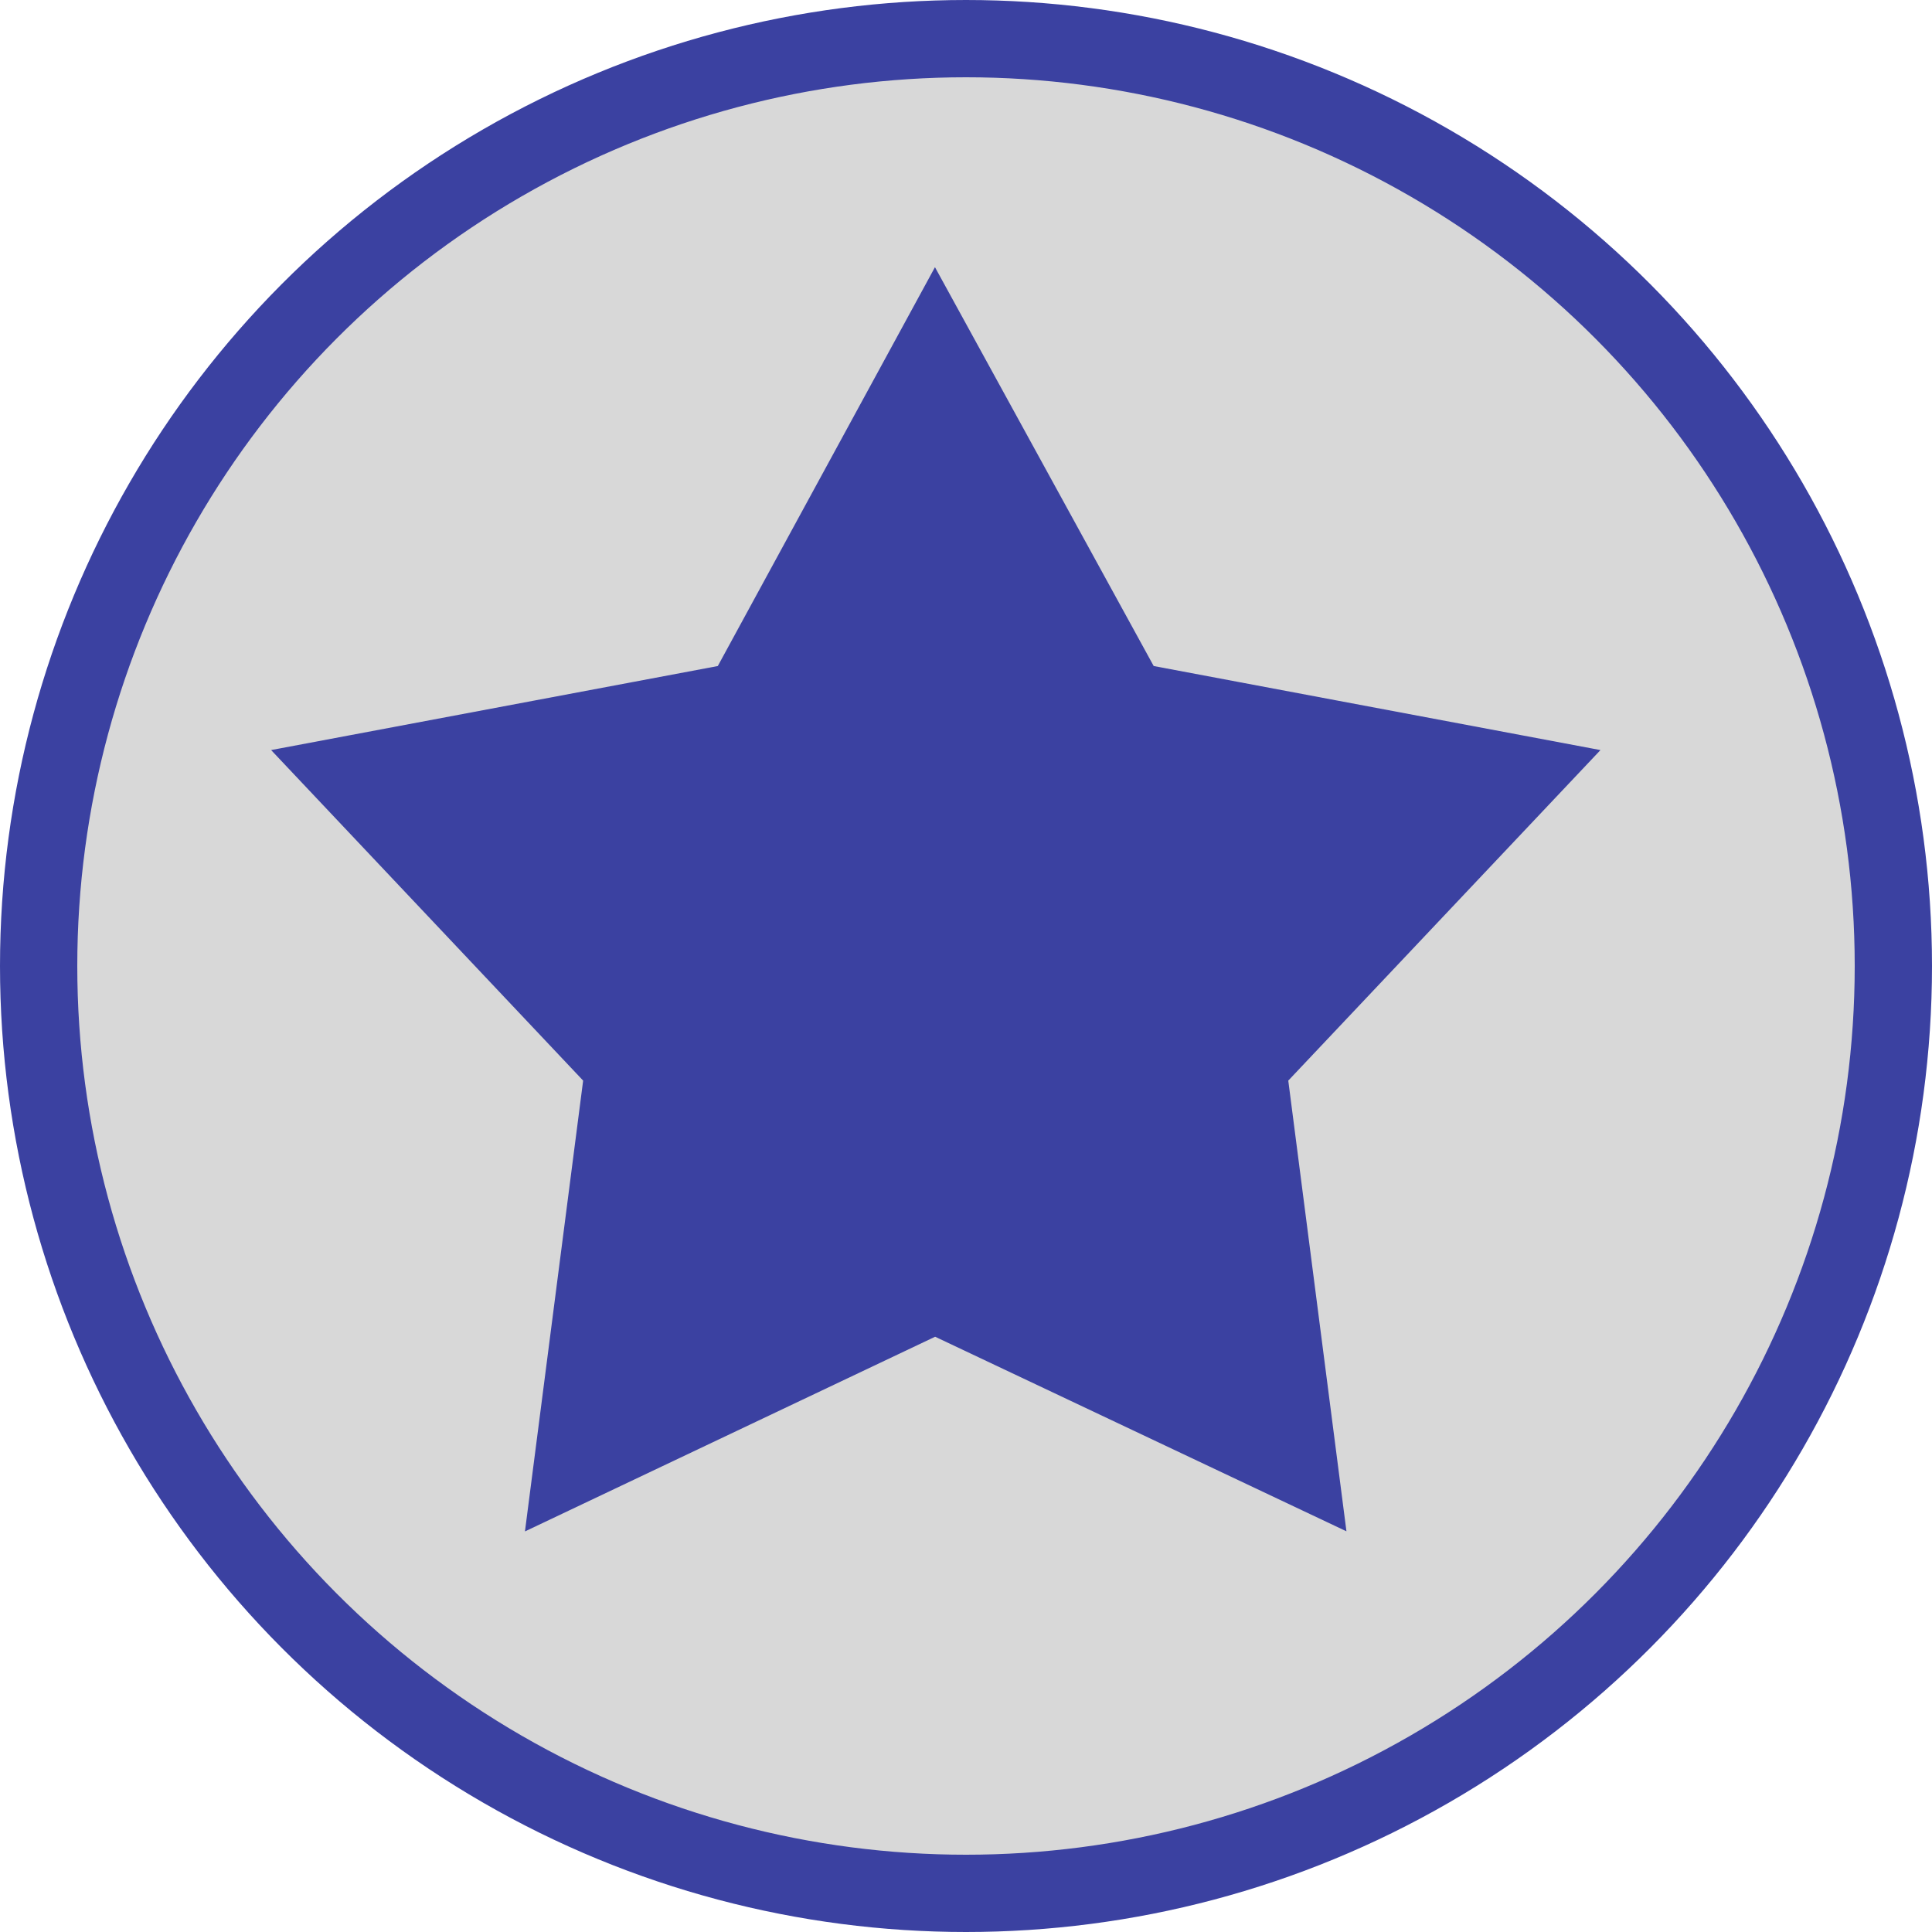 <svg xmlns="http://www.w3.org/2000/svg" viewBox="0 0 12.5 12.5">
  <defs>
    <style>
      .cls-1 {
        fill: #d8d8d8;
      }

      .cls-1, .cls-2 {
        stroke: #3b41a1;
        stroke-miterlimit: 10;
        stroke-width: 0.5px;
      }

      .cls-2 {
        fill: #3b41a1;
      }
    </style>
  </defs>
  <g id="Starred_Product_Indicator_Active_" data-name="Starred Product Indicator (Active)" transform="translate(0.25 0.25)">
    <circle id="Oval" class="cls-1" cx="6" cy="6" r="6"/>
    <path id="Star" class="cls-2" d="M3.8,6.122,1.453,7.236l.333-2.58L0,2.764l2.557-.481L3.8,0,5.052,2.283l2.557.481L5.822,4.656l.333,2.58Z" transform="translate(2 2)"/>
  </g>
</svg>
